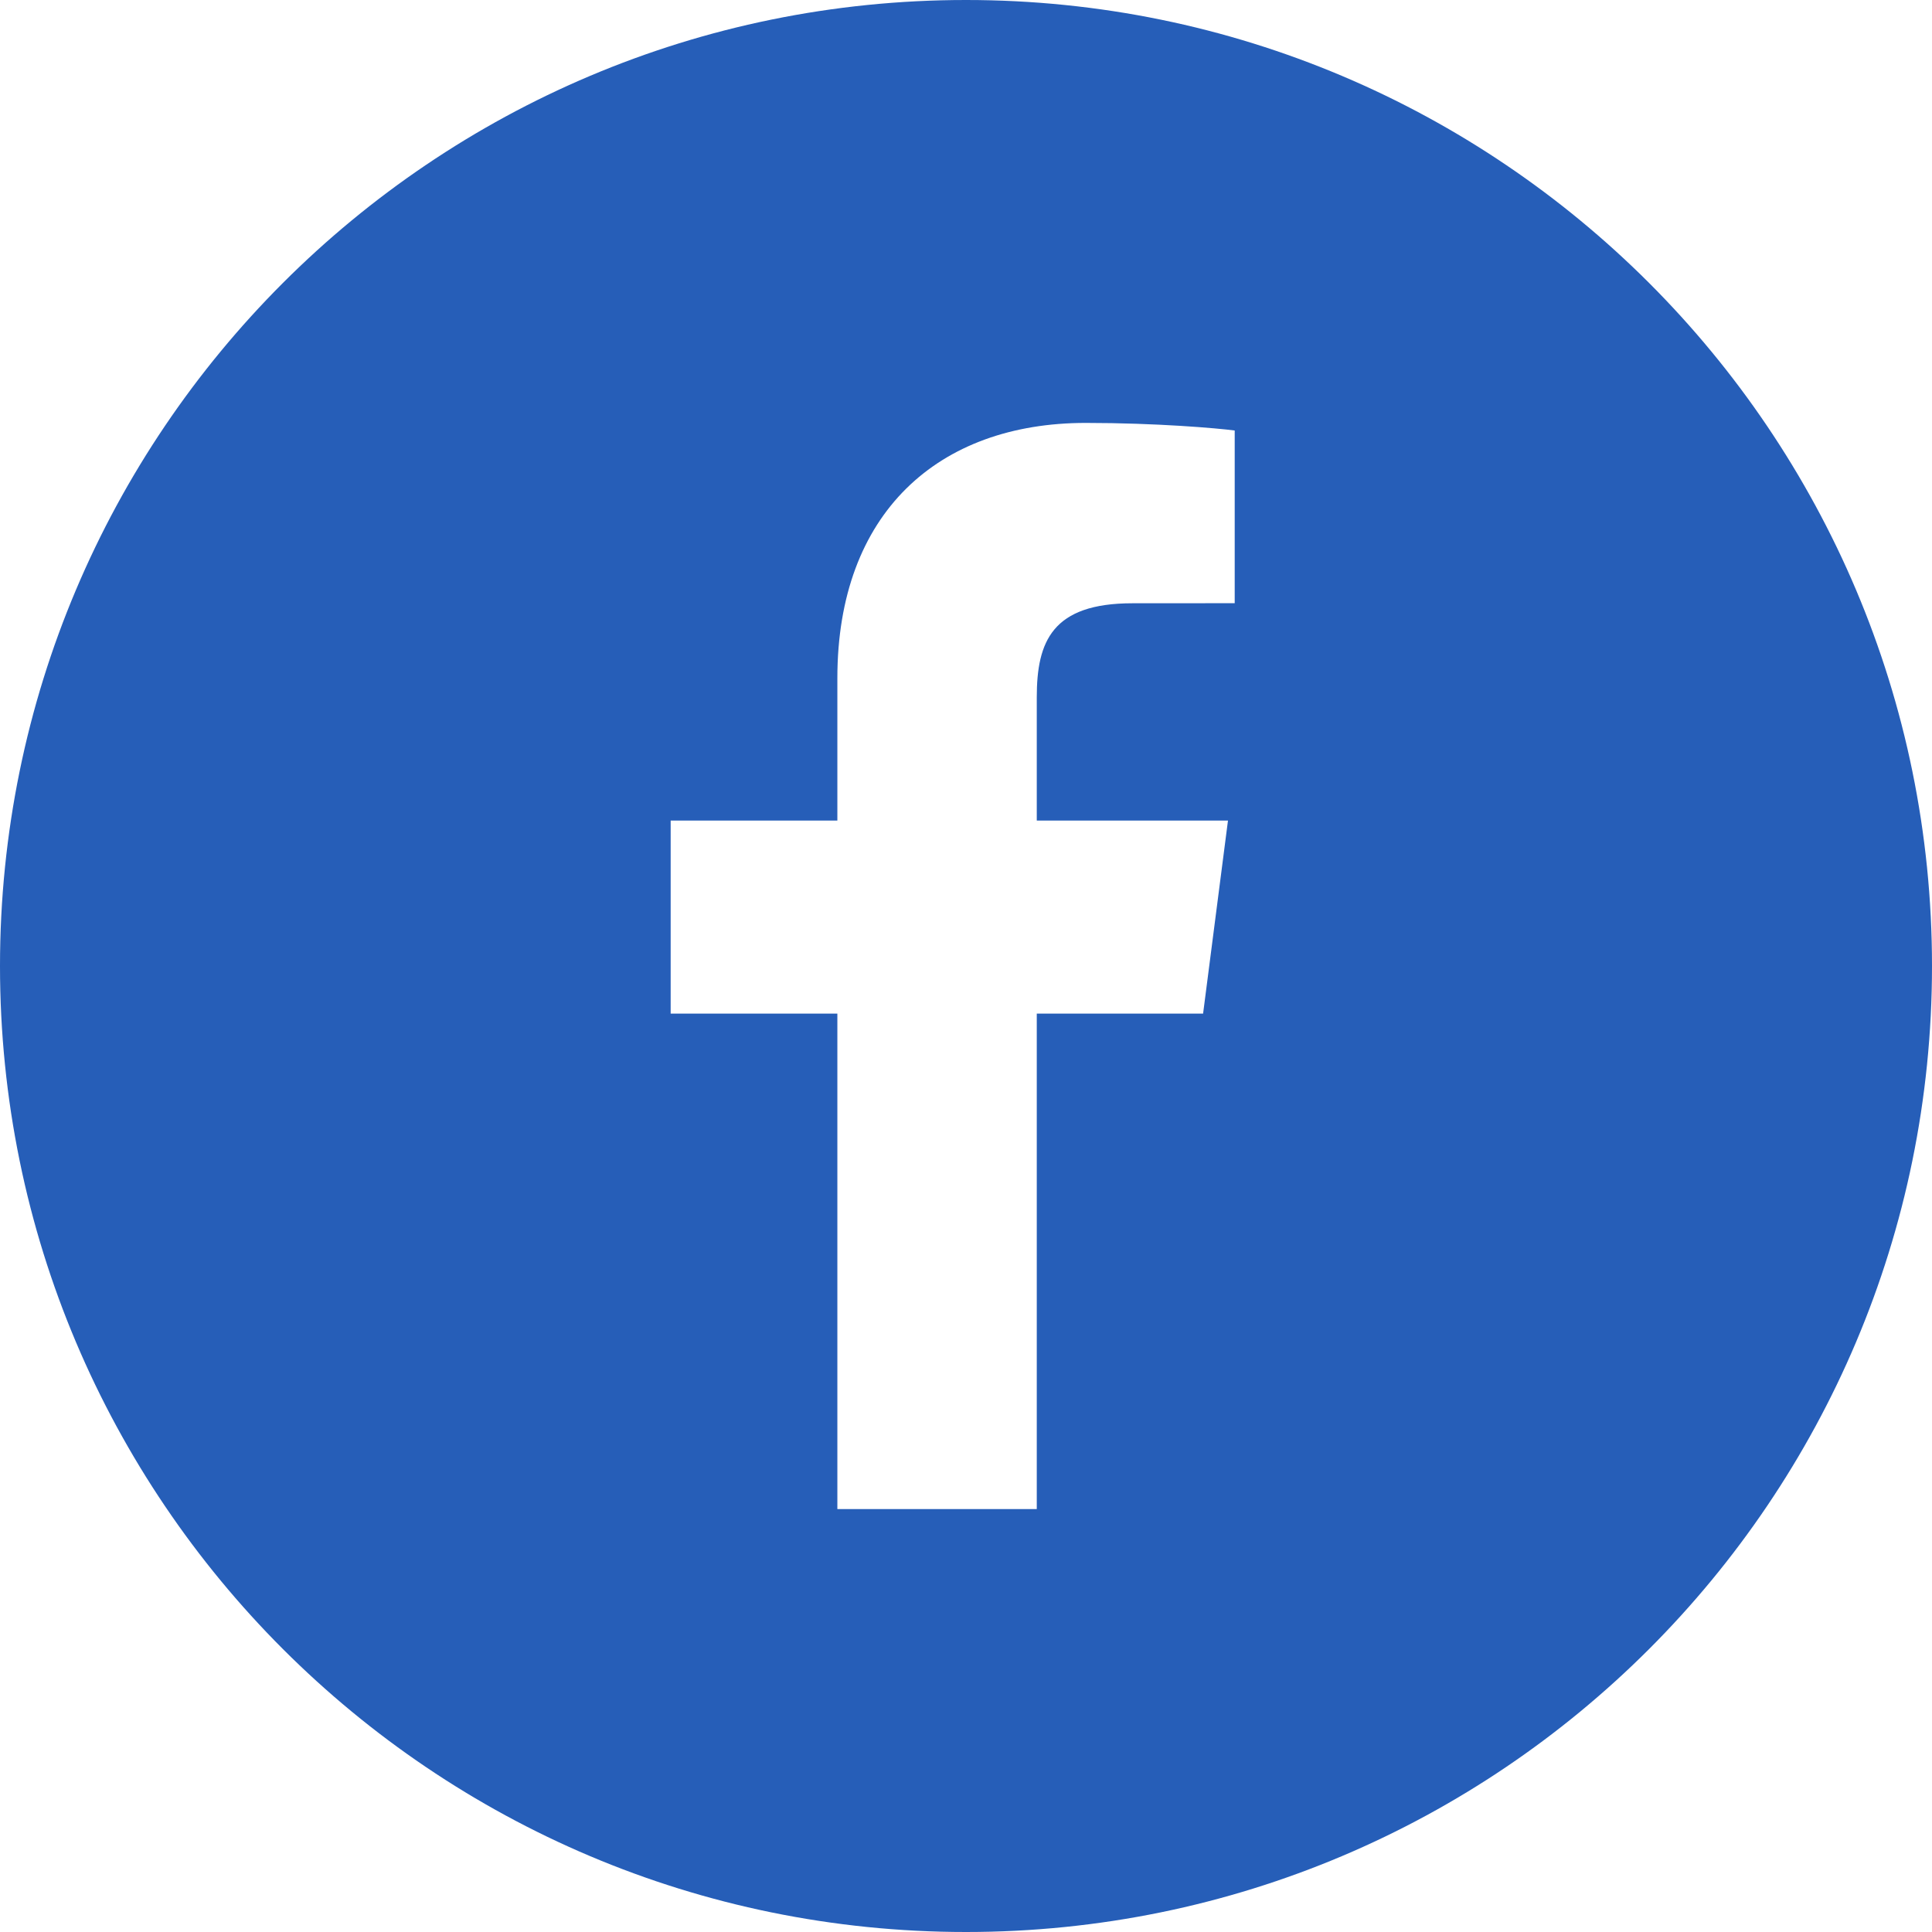 <svg width="60" height="60" viewBox="0 0 60 60" fill="none" xmlns="http://www.w3.org/2000/svg">
<rect width="60" height="60" fill="none"/>
<path d="M30 0C13.431 0 0 13.431 0 30C0 46.569 13.431 60 30 60C46.569 60 60 46.569 60 30C60 13.431 46.569 0 30 0ZM38.345 18.733L35.17 18.735C32.68 18.735 32.198 19.918 32.198 21.654V25.483H38.136L37.363 31.479H32.198V46.866H26.005V31.479H20.828V25.483H26.005V21.061C26.005 15.928 29.14 13.134 33.718 13.134C35.911 13.134 37.796 13.297 38.345 13.37V18.733H38.345Z" fill="#265EB8"/>
</svg>
